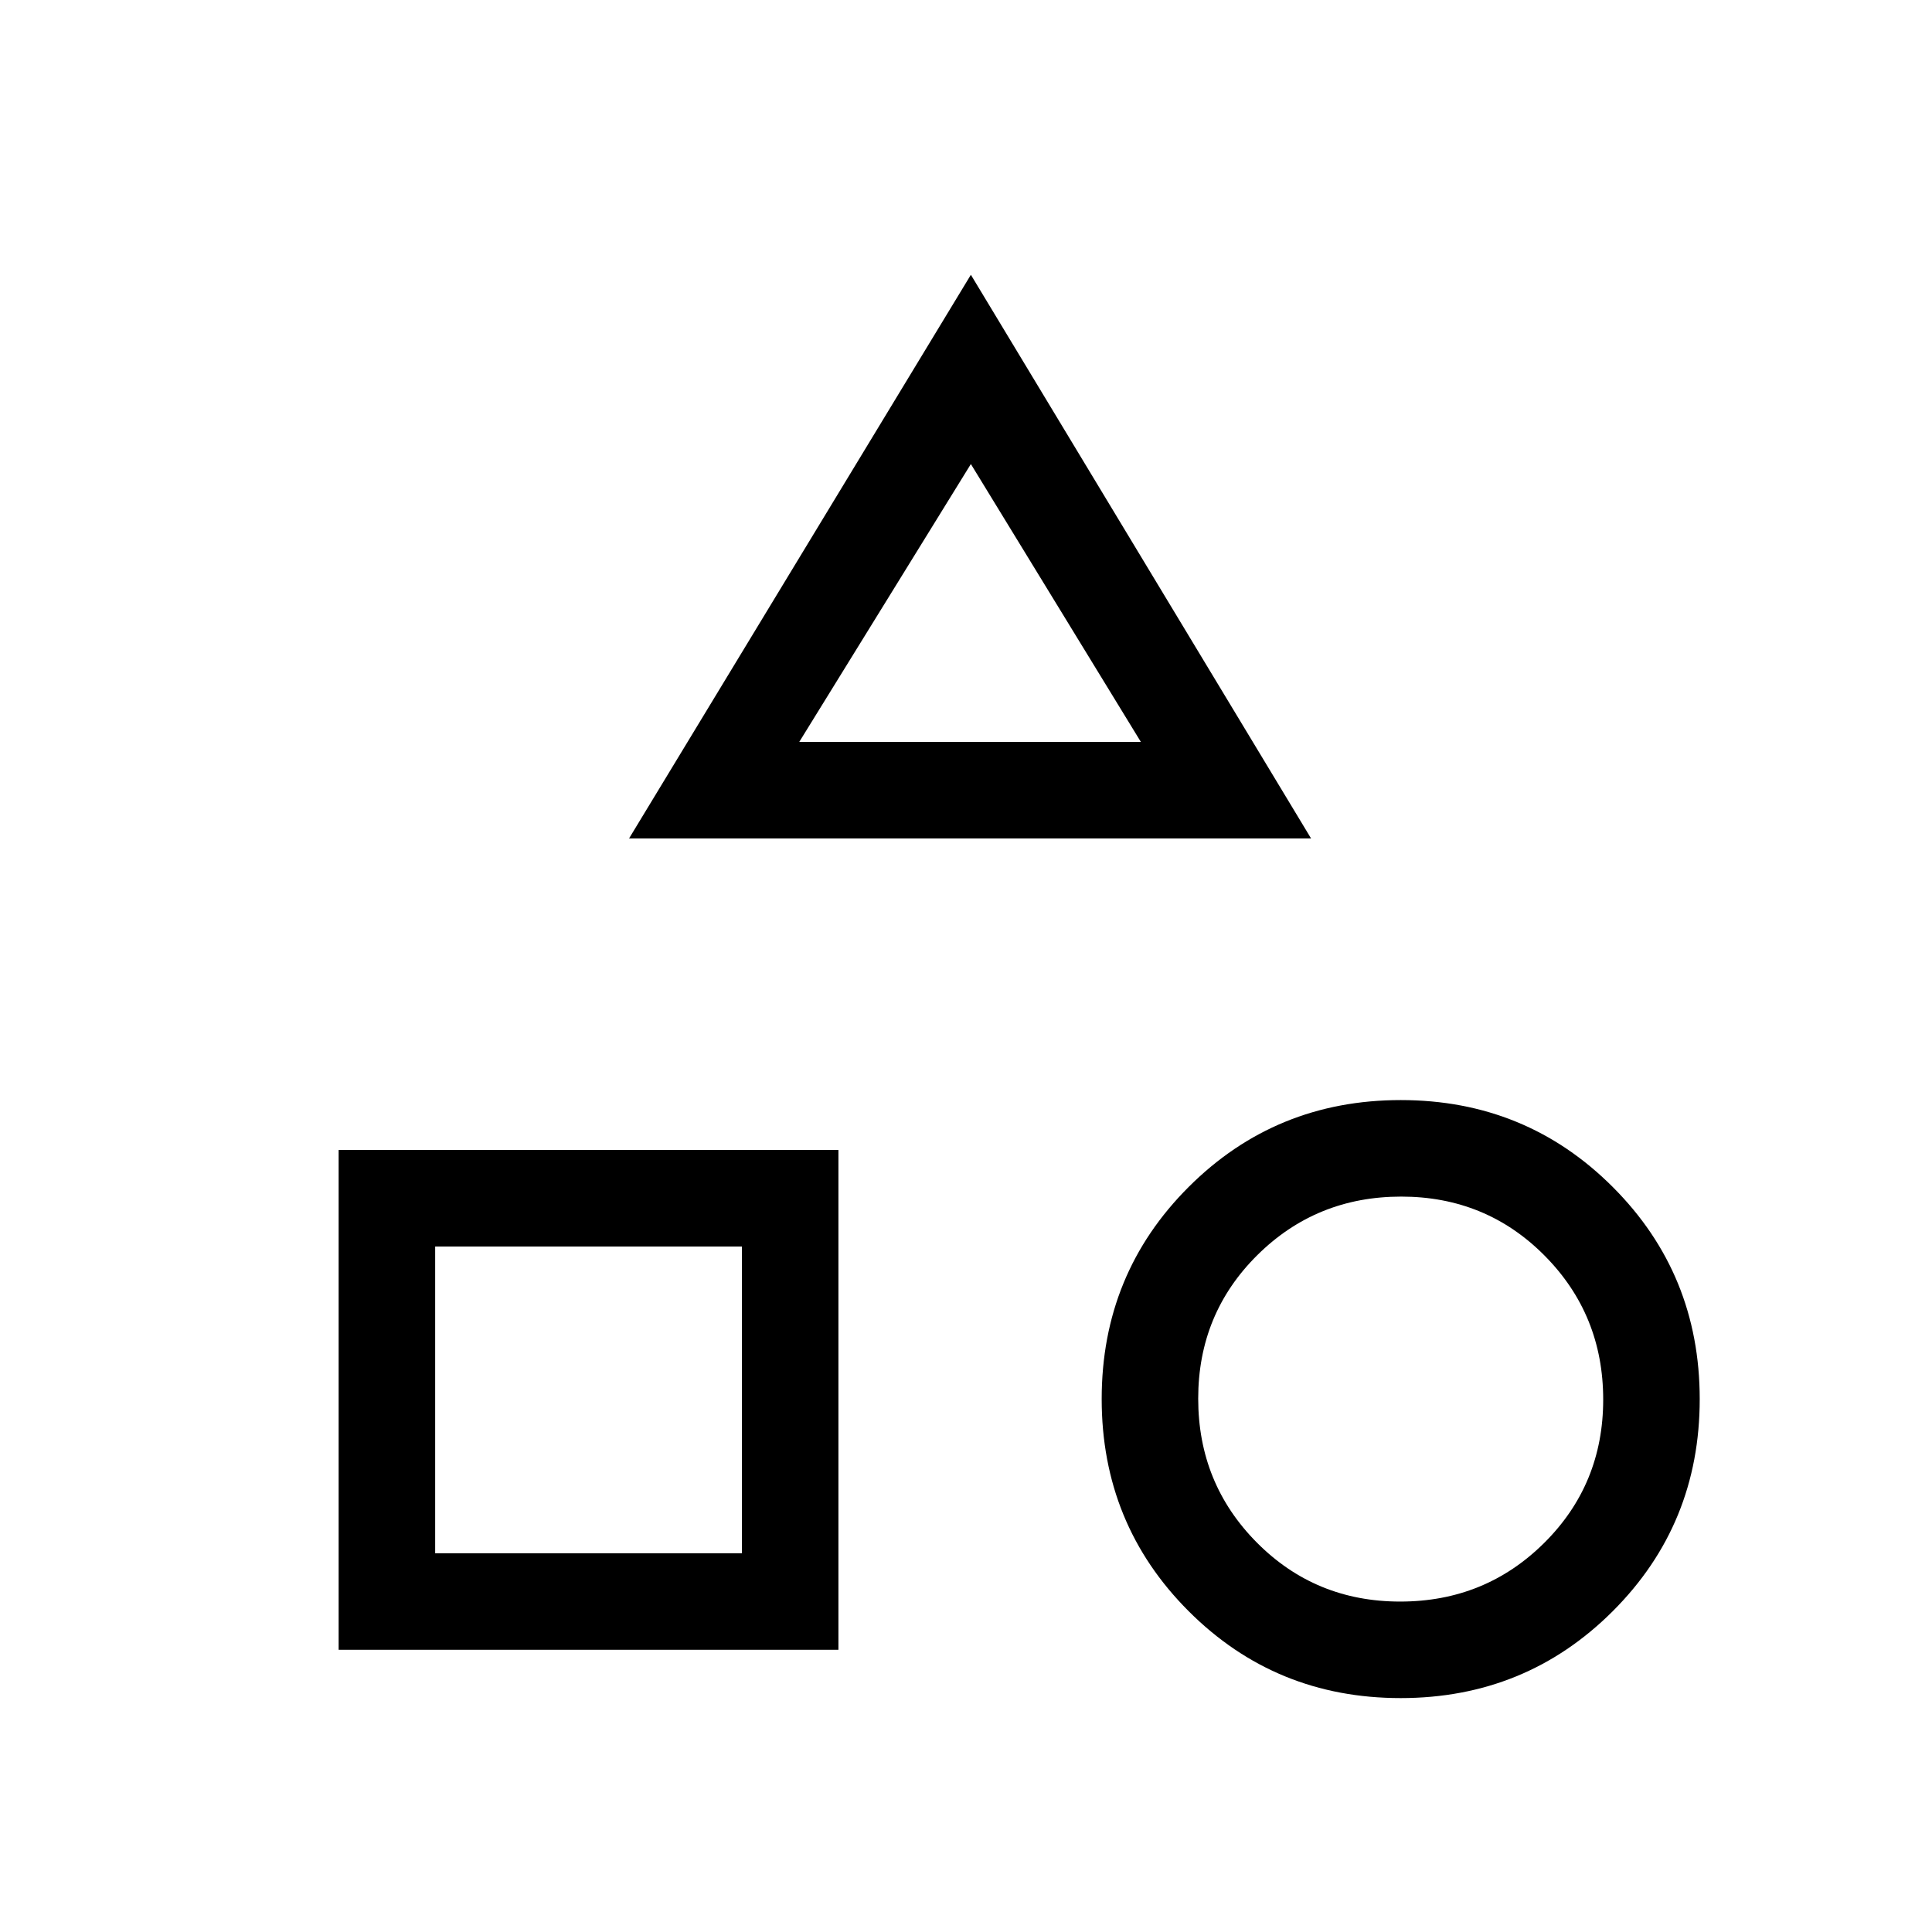 <svg xmlns="http://www.w3.org/2000/svg" height="20" viewBox="0 -960 960 960" width="20"><path d="m312.58-543.39 169.84-280.07 169.04 280.07H312.58Zm383.37 427.16q-62.18 0-105.35-43.22-43.18-43.22-43.18-105.41 0-62.18 43.22-105.35 43.22-43.17 105.41-43.17 62.18 0 105.35 43.22 43.18 43.22 43.18 105.4 0 62.18-43.22 105.36-43.22 43.17-105.41 43.17Zm-527.68-24v-248.35h248.34v248.35H168.27Zm527.49-23.96q42.16 0 71.51-29.11 29.35-29.11 29.35-71.27t-29.11-71.51q-29.11-29.34-71.27-29.34t-71.51 29.11q-29.35 29.11-29.35 71.27t29.11 71.5q29.11 29.35 71.27 29.35Zm-479.53-24h152.42v-152.43H216.23v152.43Zm180.92-403.16h169.74l-84.47-138.07-85.27 138.07Zm84.97 0ZM368.65-340.62ZM691-269.81Z"/></svg>